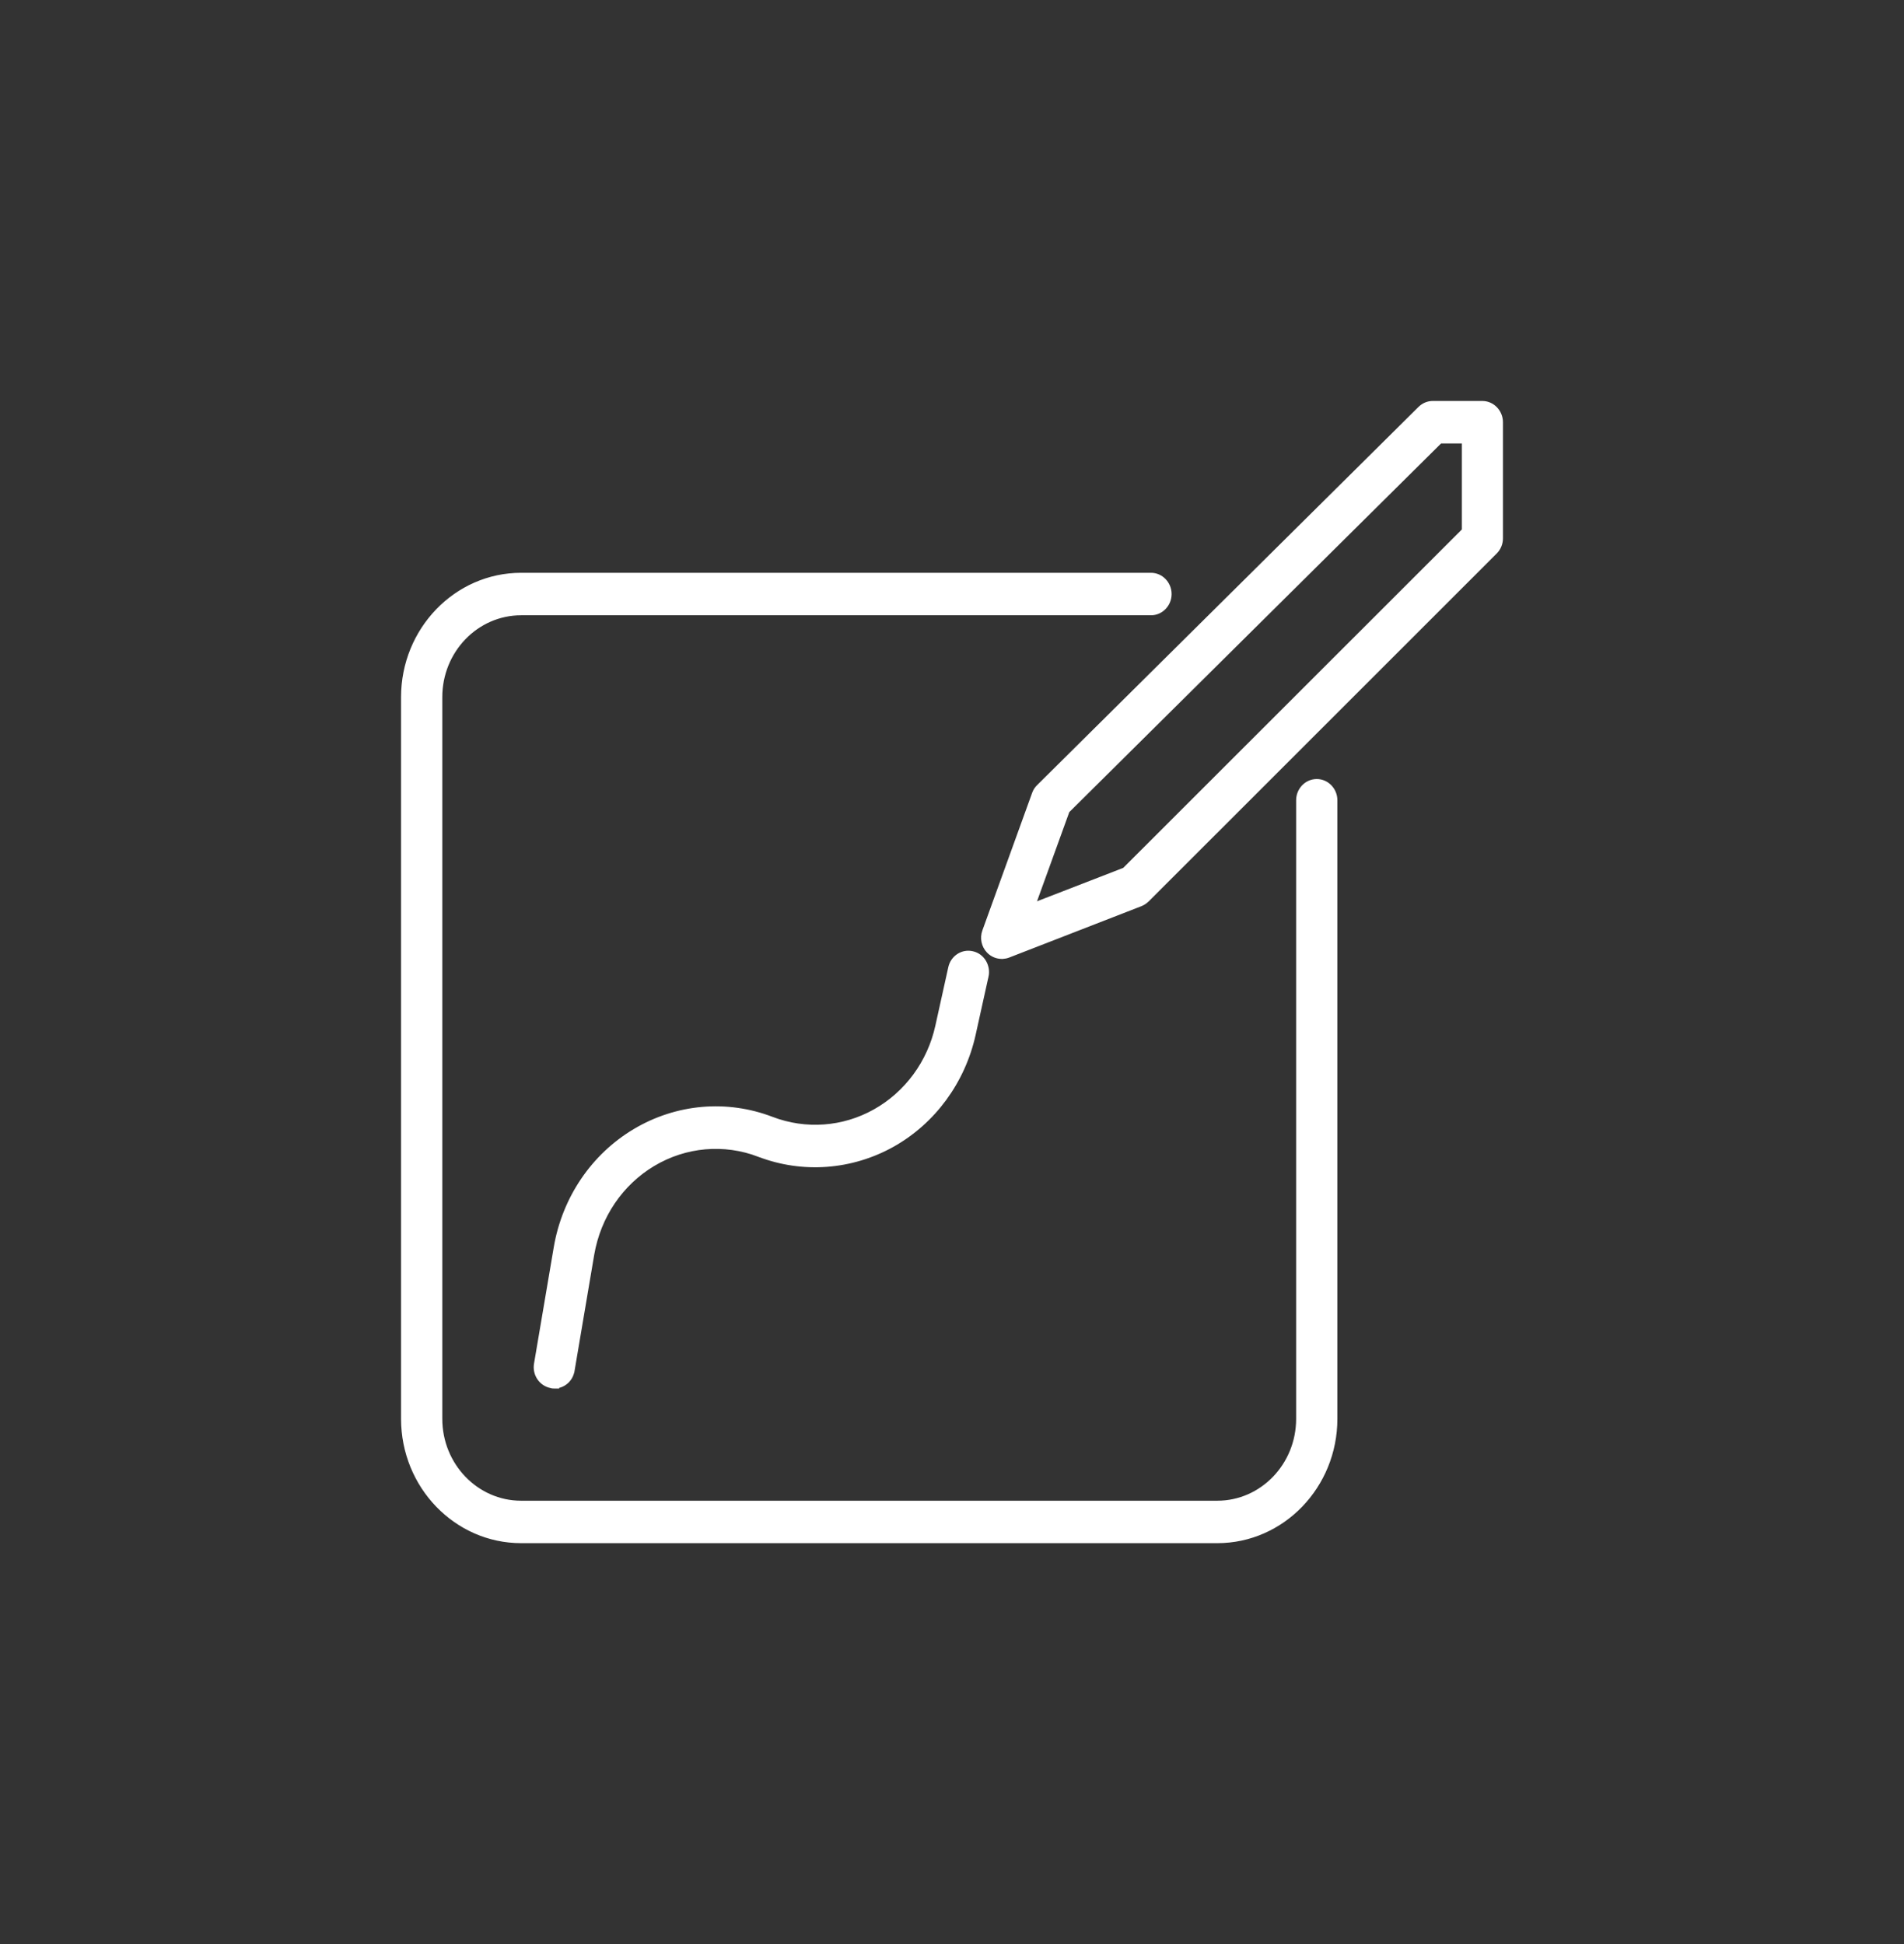 <svg width="47" height="48" viewBox="0 0 47 48" fill="none" xmlns="http://www.w3.org/2000/svg">
<rect x="0" y="0" width="47" height="48" fill="#333333" stroke="none"/>
<path d="M24.73 23.625H24.752L24.752 23.625C24.799 23.622 24.846 23.613 24.891 23.596L24.891 23.596L28.164 22.324L28.165 22.323C28.226 22.299 28.276 22.261 28.319 22.22L28.319 22.22L28.321 22.219L36.908 13.633C36.908 13.633 36.908 13.633 36.908 13.633C37 13.543 37.05 13.42 37.05 13.292V10.424C37.05 10.165 36.845 9.95 36.591 9.95H35.368C35.247 9.95 35.137 9.998 35.05 10.083L35.05 10.083L25.64 19.416C25.59 19.463 25.548 19.525 25.525 19.592C25.525 19.592 25.525 19.592 25.525 19.593L24.298 22.986C24.298 22.986 24.298 22.986 24.298 22.986C24.234 23.16 24.275 23.355 24.403 23.487L24.403 23.487C24.491 23.578 24.61 23.625 24.73 23.625ZM35.552 10.899H36.136V13.093L27.754 21.471L25.514 22.339L26.352 20.023L35.552 10.899Z" fill="white" stroke="white" stroke-width="0.1"/>
<path d="M13.682 34.232H13.743L13.742 34.227C13.937 34.201 14.099 34.048 14.132 33.842C14.132 33.842 14.133 33.842 14.133 33.842L14.619 30.97C14.781 30.03 15.329 29.219 16.126 28.743C16.923 28.268 17.877 28.184 18.738 28.514L18.756 28.467L18.738 28.514C19.816 28.926 21.018 28.836 22.033 28.269L22.033 28.269C23.044 27.702 23.773 26.71 24.033 25.547L24.033 25.547L24.352 24.104L24.353 24.104C24.407 23.851 24.258 23.593 24.009 23.536C23.759 23.474 23.512 23.637 23.457 23.892C23.457 23.892 23.457 23.892 23.457 23.892L23.138 25.334L23.138 25.334C22.941 26.233 22.376 26.997 21.595 27.435C20.814 27.873 19.889 27.94 19.056 27.623C17.937 27.193 16.701 27.305 15.67 27.919C14.638 28.534 13.926 29.586 13.719 30.8L13.719 30.8L13.232 33.672C13.232 33.672 13.232 33.672 13.232 33.672C13.187 33.93 13.353 34.172 13.599 34.221C13.627 34.232 13.658 34.232 13.679 34.232L13.682 34.232Z" fill="white" stroke="white" stroke-width="0.1"/>
<path d="M12.864 38.05H30.005L30.006 38.05H30.049C31.657 38.05 32.963 36.694 32.963 35.03V19.758C32.963 19.499 32.758 19.284 32.504 19.284C32.249 19.284 32.045 19.499 32.045 19.758L32.045 35.03C32.045 36.175 31.149 37.102 30.049 37.102H12.864C11.764 37.102 10.868 36.175 10.868 35.03V17.212C10.868 16.067 11.764 15.141 12.864 15.141L28.412 15.141C28.666 15.141 28.871 14.926 28.871 14.667C28.871 14.407 28.666 14.192 28.412 14.192H12.864C11.255 14.192 9.95 15.549 9.95 17.212V35.03C9.95 36.694 11.255 38.05 12.864 38.05Z" fill="white" stroke="white" stroke-width="0.1"/>
</svg>
